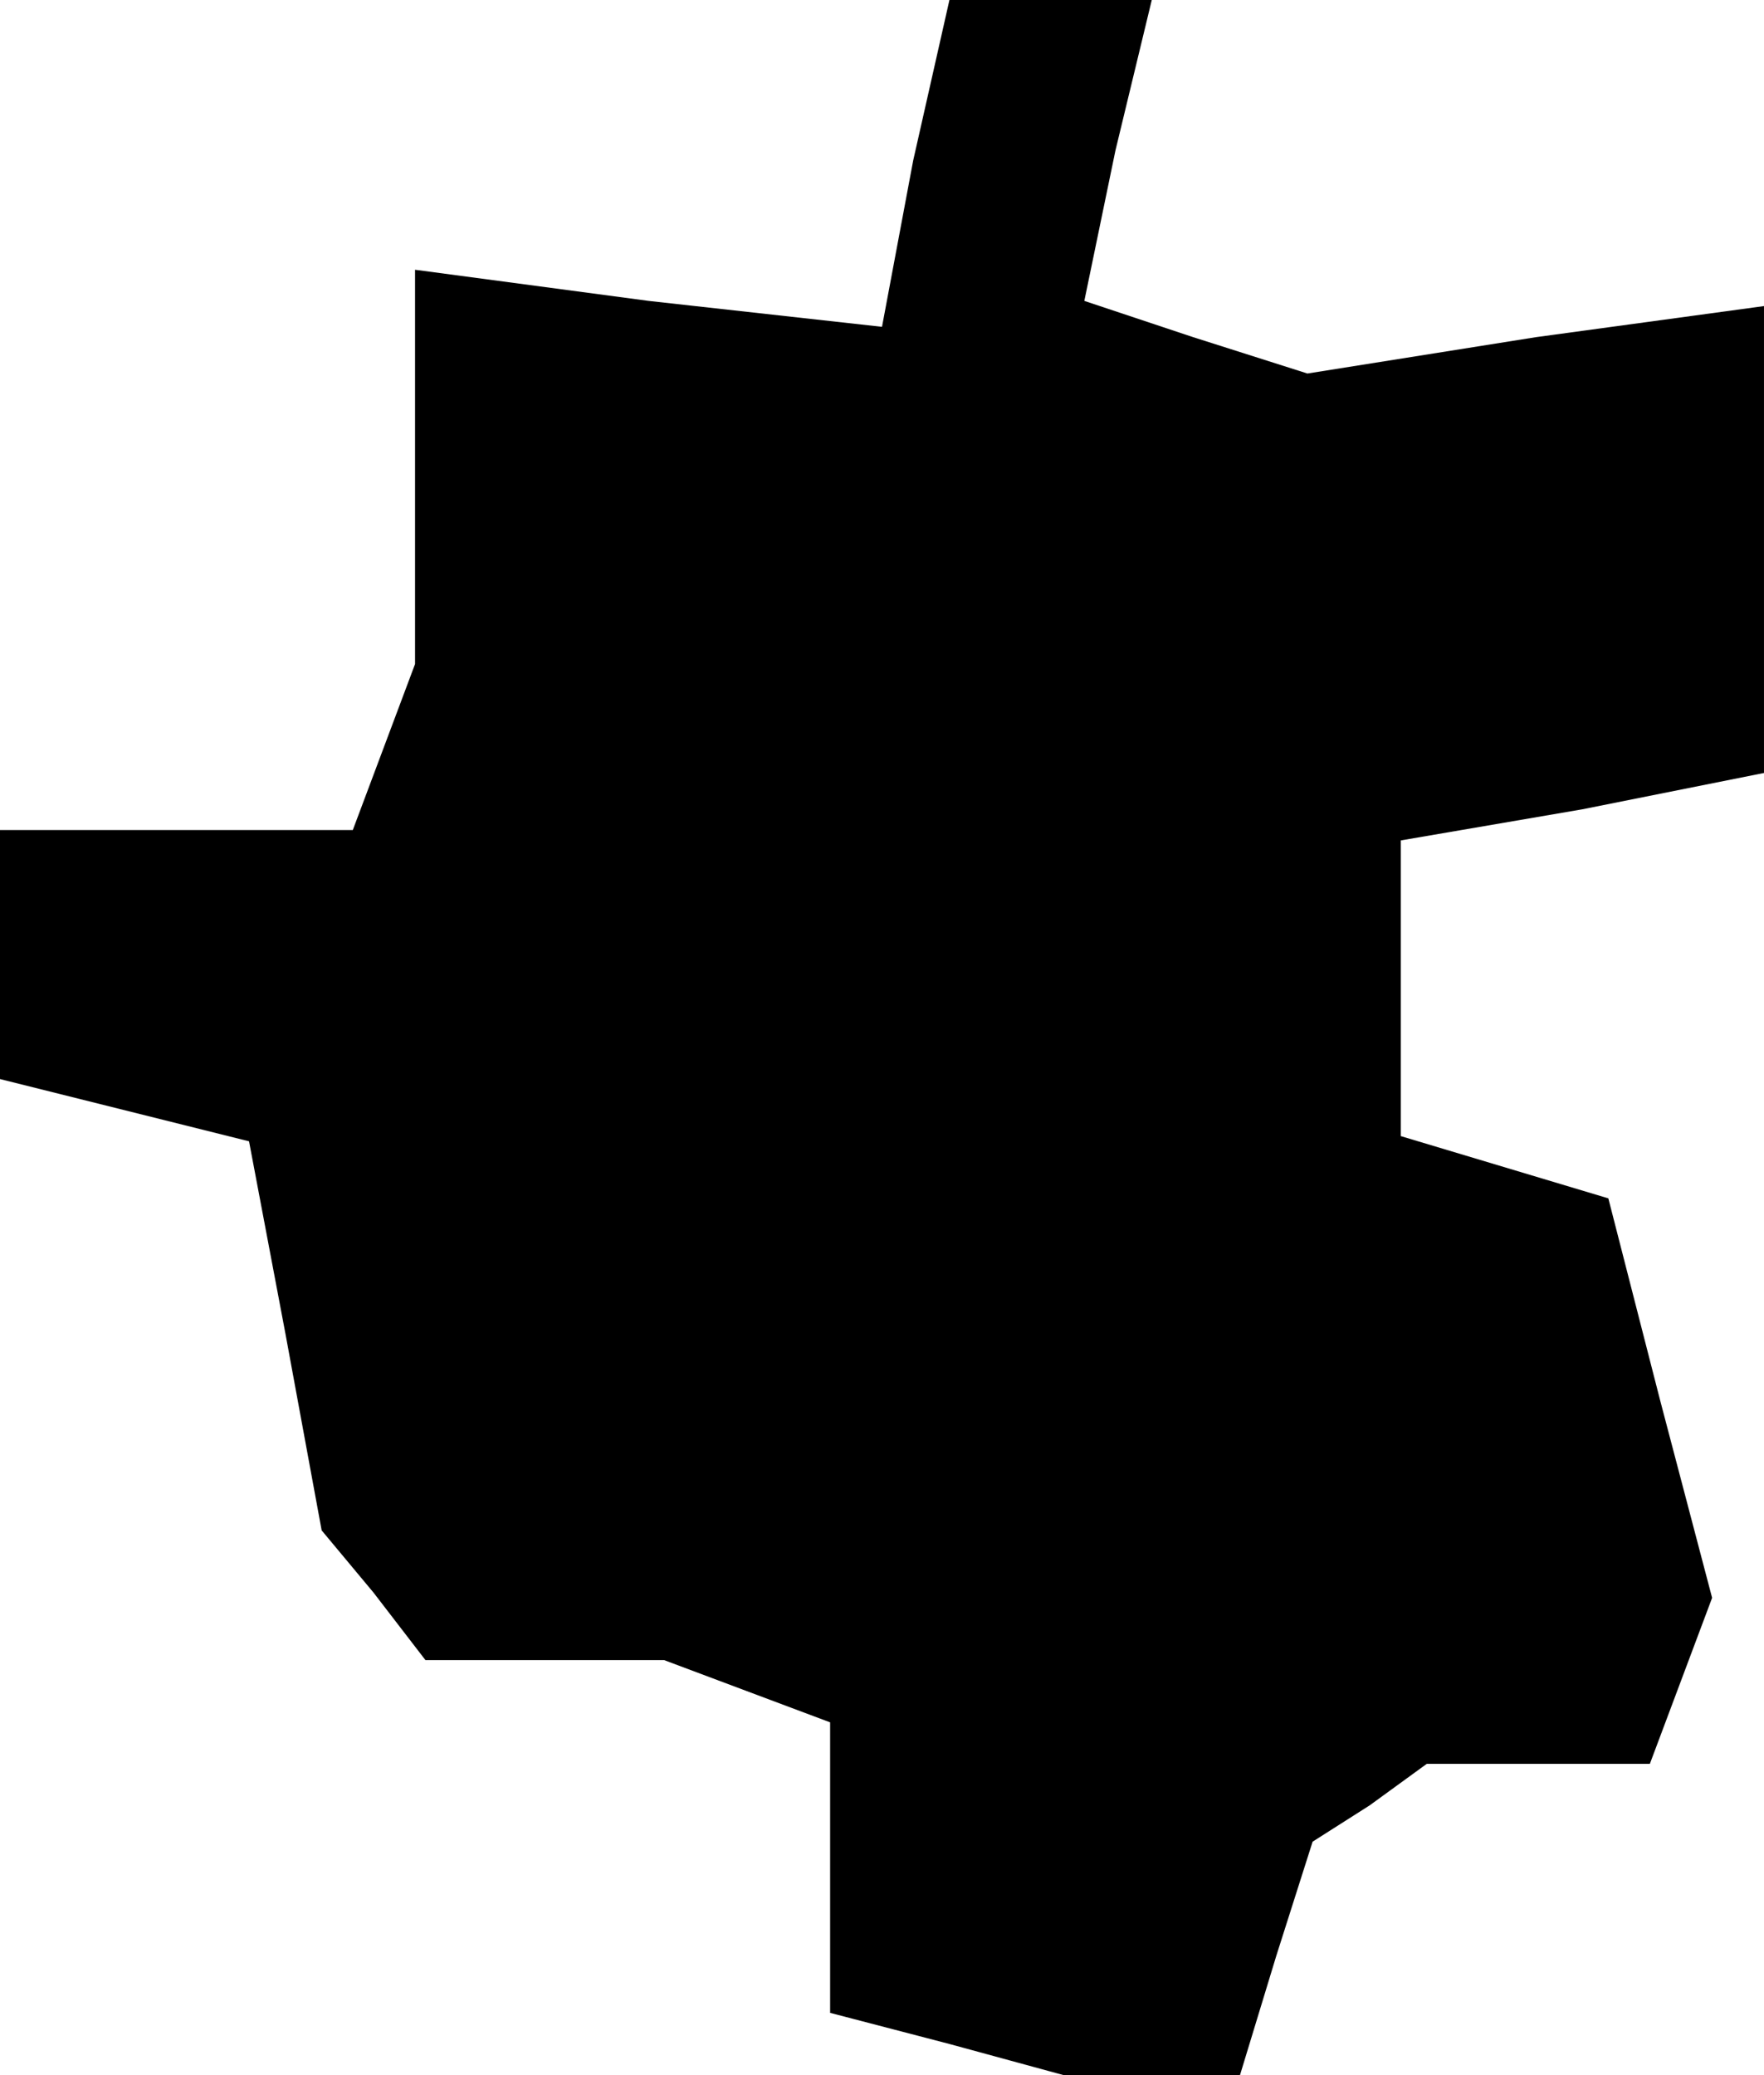 <?xml version="1.0" standalone="no"?>
<!DOCTYPE svg PUBLIC "-//W3C//DTD SVG 20010904//EN"
 "http://www.w3.org/TR/2001/REC-SVG-20010904/DTD/svg10.dtd">
<svg version="1.0" xmlns="http://www.w3.org/2000/svg"
 width="34pt" height="40pt" viewBox="0 0 34 40"
 preserveAspectRatio="xMidYMid meet">
<g transform="translate(0,40) scale(0.1,-0.1)"
fill="#000000" stroke="none">
<path d="M176 369 l-6 -32 -45 5 -45 6 0 -38 0 -38 -6 -16 -6 -16 -34 0 -34 0
0 -24 0 -24 24 -6 24 -6 7 -37 7 -38 10 -12 10 -13 23 0 23 0 16 -6 16 -6 0
-28 0 -28 23 -6 22 -6 17 0 17 0 7 23 7 22 11 7 11 8 21 0 22 0 6 16 6 16 -10
38 -10 39 -20 6 -20 6 0 29 0 28 35 6 35 7 0 45 0 45 -44 -6 -44 -7 -22 7 -21
7 6 29 7 29 -20 0 -19 0 -7 -31z"/>
</g>
</svg>
